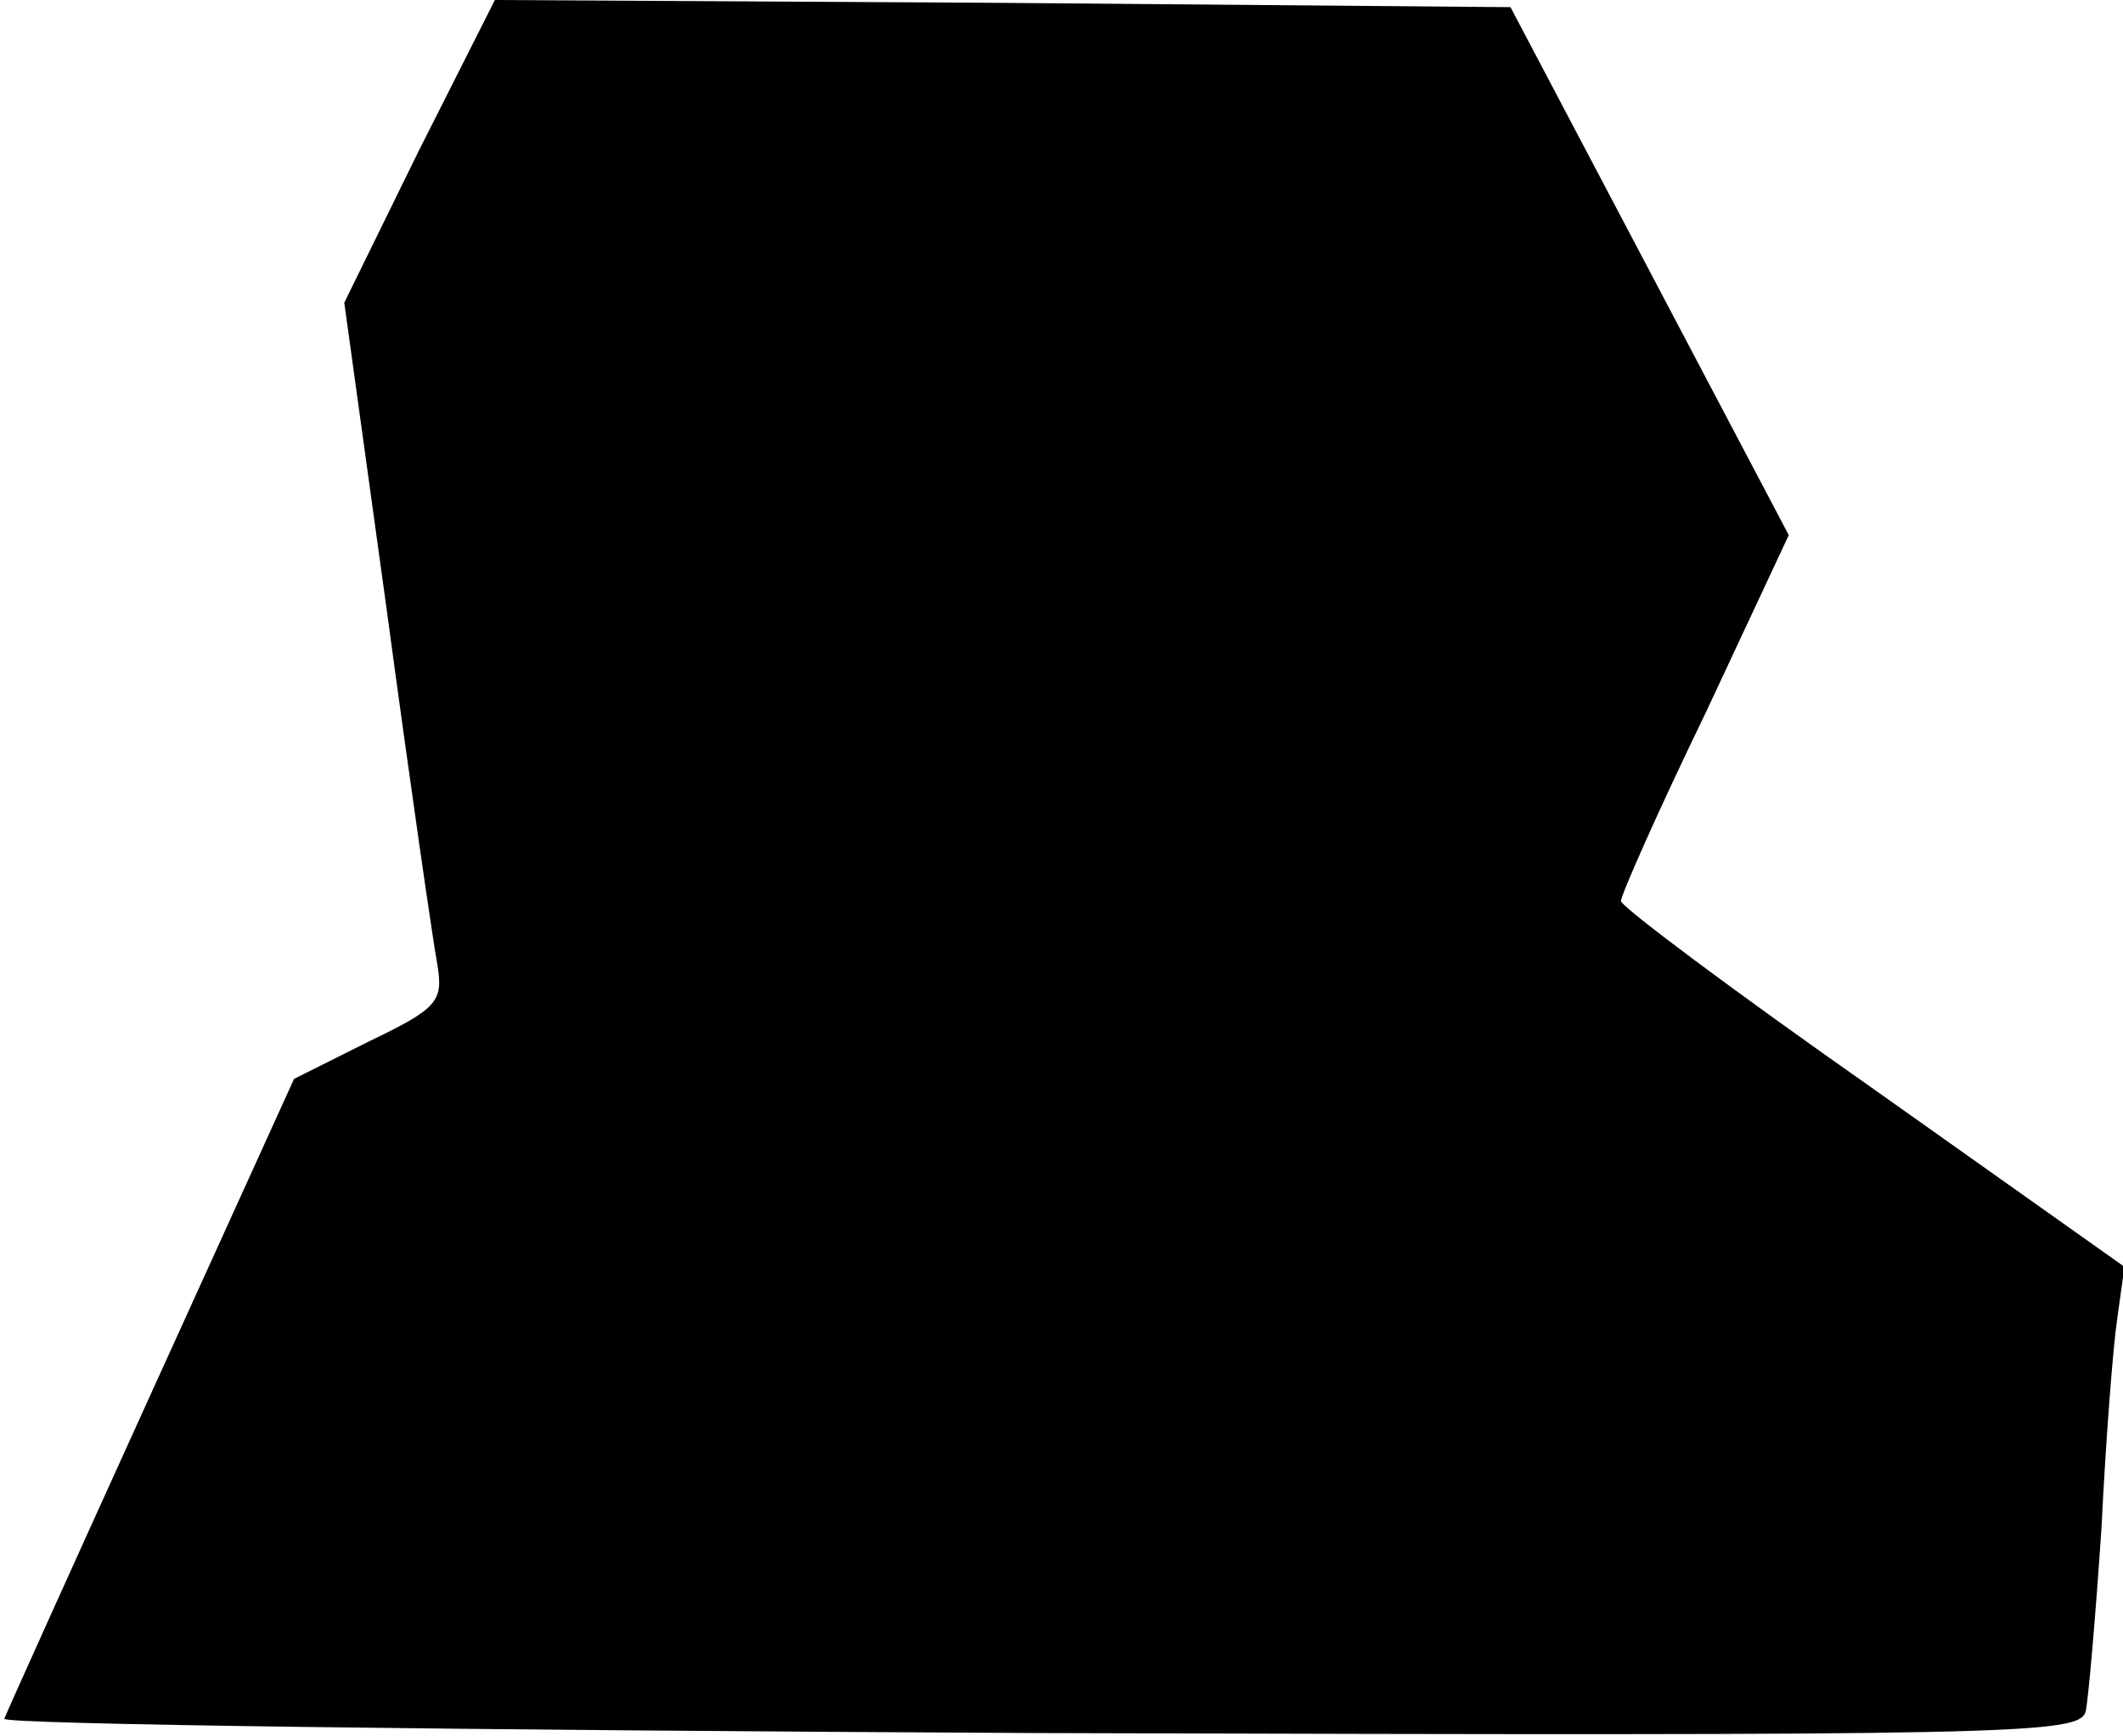 <?xml version="1.0" standalone="no"?>
<!DOCTYPE svg PUBLIC "-//W3C//DTD SVG 20010904//EN"
 "http://www.w3.org/TR/2001/REC-SVG-20010904/DTD/svg10.dtd">
<svg version="1.0" xmlns="http://www.w3.org/2000/svg"
 width="148pt" height="121pt" viewBox="0 0 148 121"
 preserveAspectRatio="xMidYMid meet">
<g transform="translate(0,121) scale(0.1,-0.1)"
fill="#000000" stroke="none">
<path fill="#000000" stroke="none" d="M292 1105 l-52 -106 30 -217 c16 -119
32 -229 35 -245 4 -25 0 -30 -48 -53 l-52 -26 -100 -220 c-55 -121 -101 -223
-102 -226 -2 -4 323 -8 721 -10 685 -2 725 -1 730 15 2 10 7 68 11 128 3 61 8
126 11 146 l5 36 -175 124 c-97 68 -176 127 -176 131 0 4 26 63 59 131 l58
124 -97 184 -97 184 -354 3 -354 2 -53 -105z"/>
</g>
</svg>
